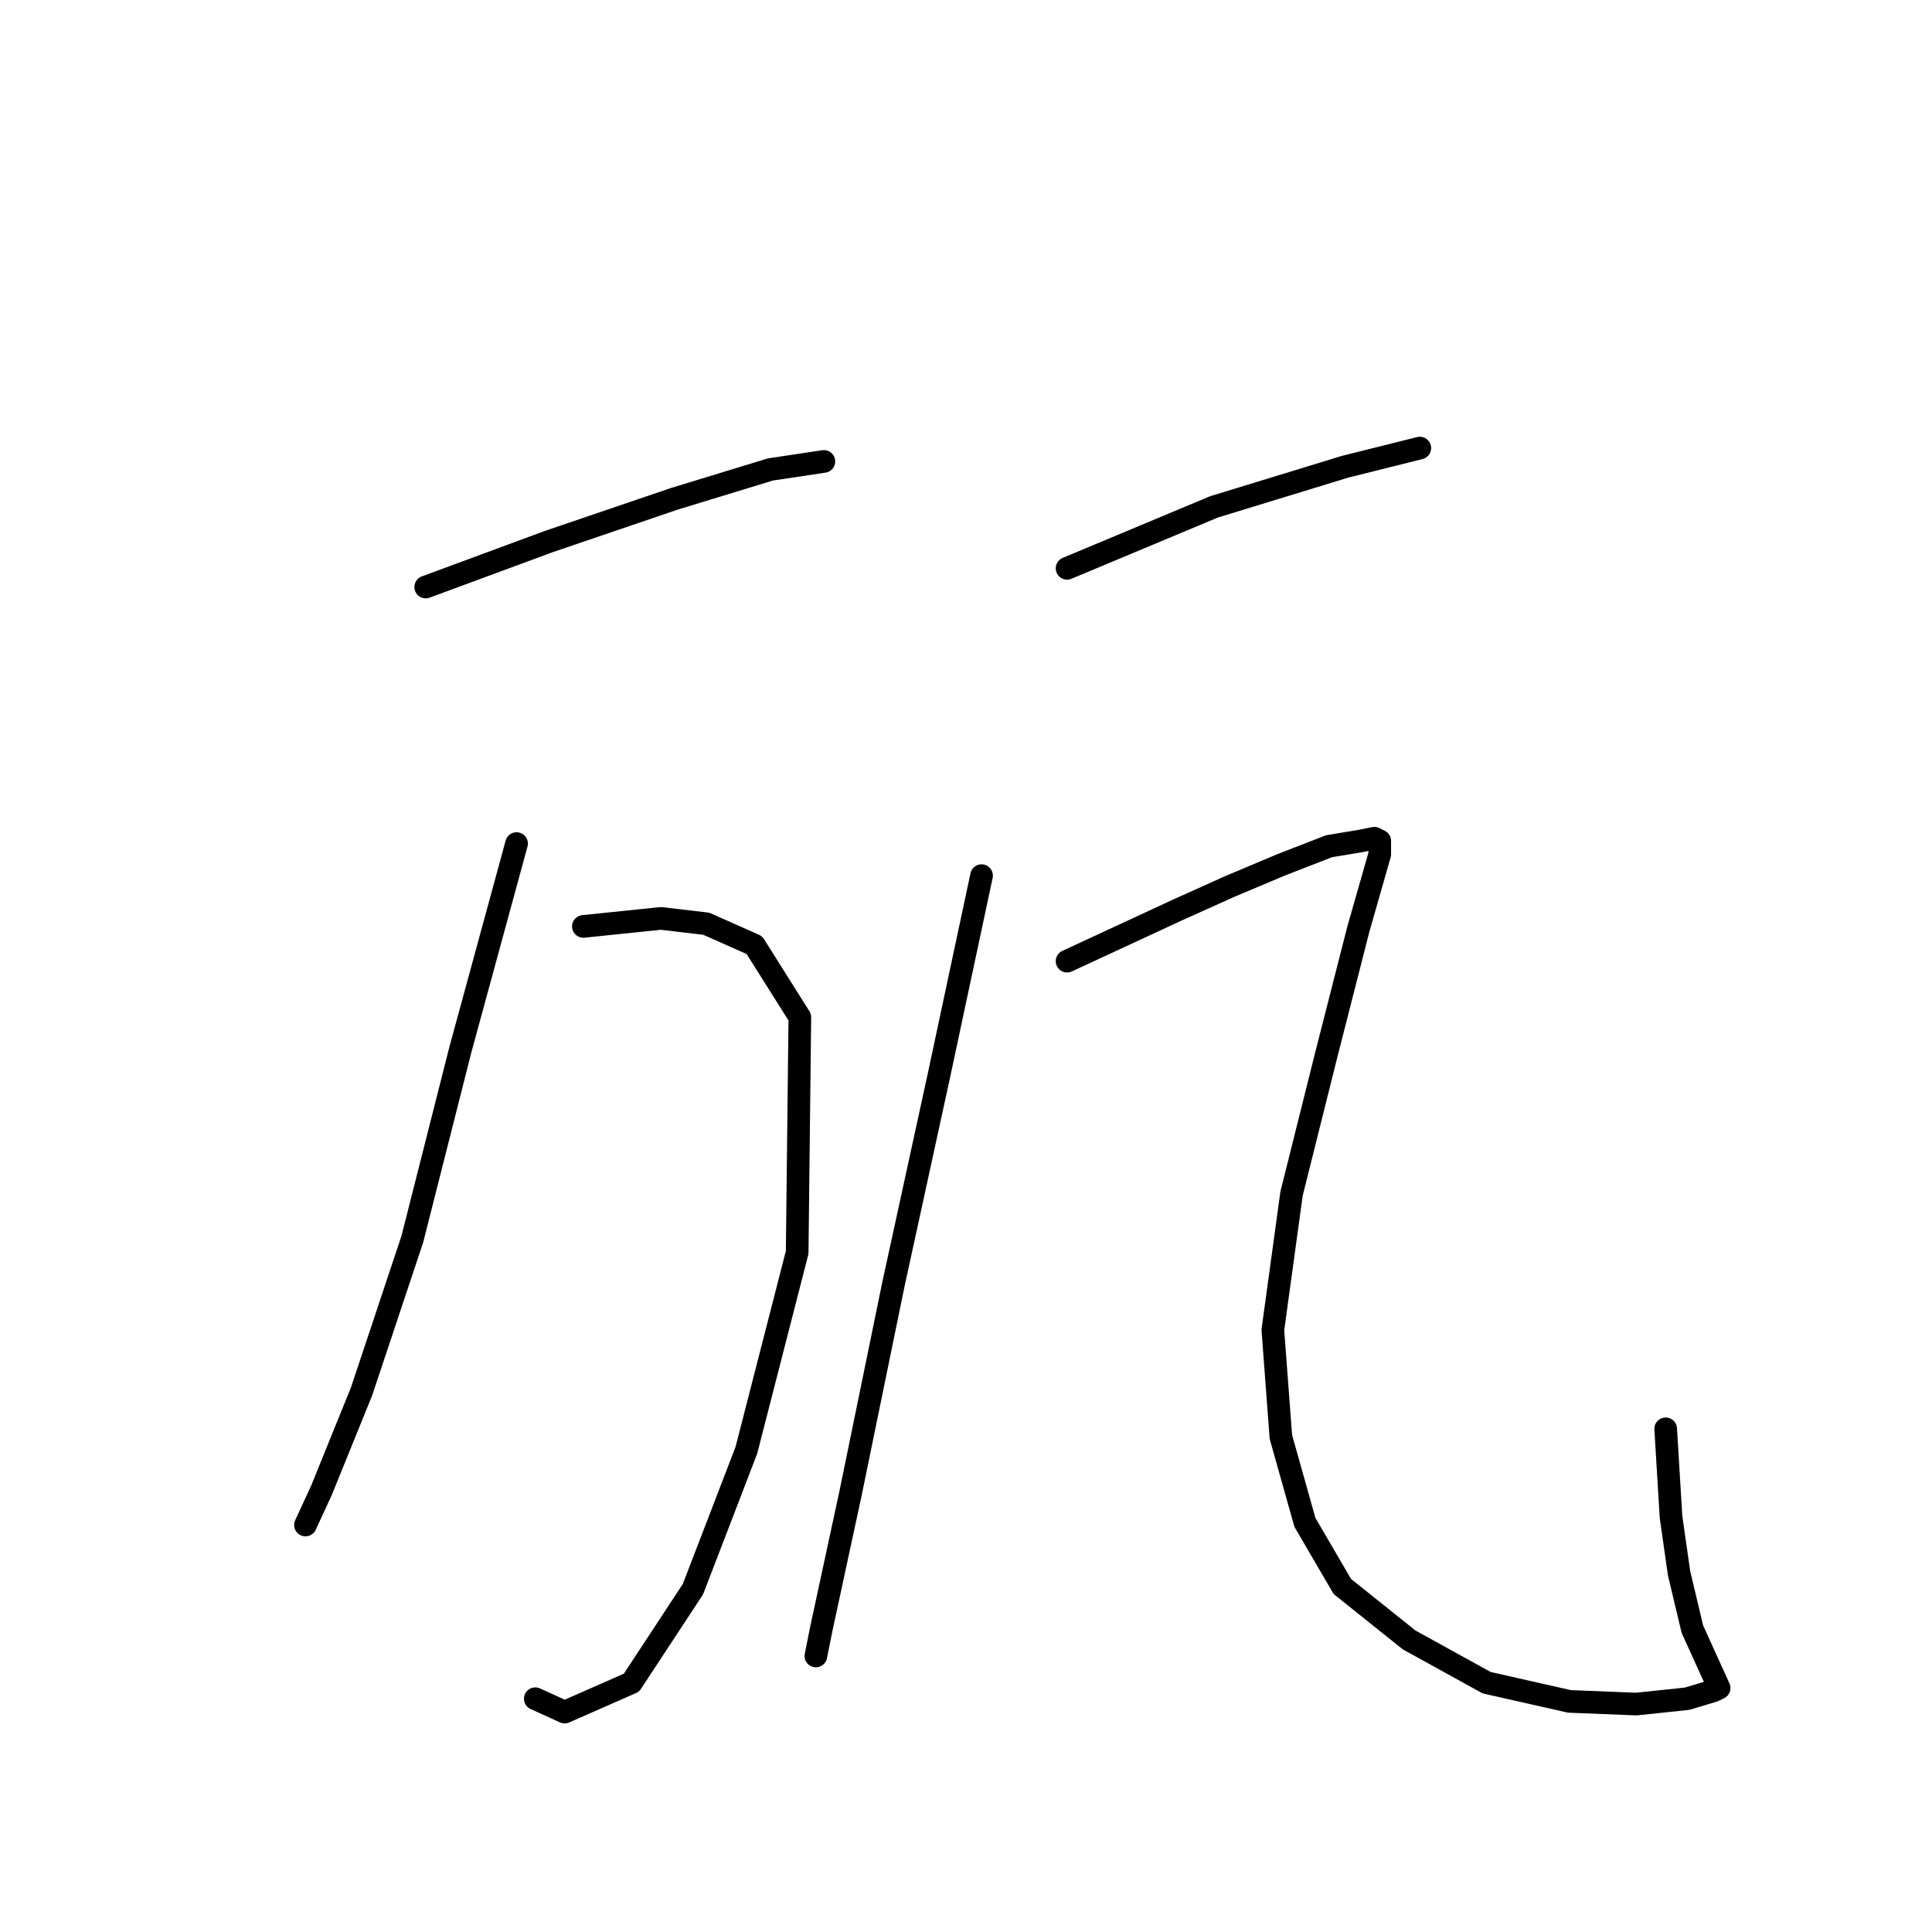 <?xml version="1.0" standalone="no"?>
    <svg width="256" height="256" xmlns="http://www.w3.org/2000/svg" version="1.1">
    <polyline stroke="black" stroke-width="3" stroke-linecap="round" fill="transparent" stroke-linejoin="round" points="56.409 77.784 72.698 71.765 89.34 66.099 102.088 62.204 109.17 61.142 109.17 61.142 " />
        <polyline stroke="black" stroke-width="3" stroke-linecap="round" fill="transparent" stroke-linejoin="round" points="77.301 122.755 87.57 121.693 93.589 122.401 99.963 125.234 105.983 134.794 105.629 165.955 98.901 192.158 91.819 210.572 83.675 222.965 74.822 226.86 70.927 225.09 70.927 225.09 " />
        <polyline stroke="black" stroke-width="3" stroke-linecap="round" fill="transparent" stroke-linejoin="round" points="68.448 111.778 61.012 139.044 54.638 164.185 47.911 184.368 42.599 197.47 40.474 202.073 40.474 202.073 " />
        <polyline stroke="black" stroke-width="3" stroke-linecap="round" fill="transparent" stroke-linejoin="round" points="141.393 75.306 160.868 67.161 178.219 61.85 188.134 59.371 188.134 59.371 " />
        <polyline stroke="black" stroke-width="3" stroke-linecap="round" fill="transparent" stroke-linejoin="round" points="130.062 116.027 124.396 142.585 118.376 170.204 112.711 197.824 108.816 215.883 108.108 219.424 108.108 219.424 " />
        <polyline stroke="black" stroke-width="3" stroke-linecap="round" fill="transparent" stroke-linejoin="round" points="141.393 127.358 155.911 120.63 162.993 117.443 169.721 114.611 176.095 112.132 180.344 111.424 182.114 111.07 182.823 111.424 182.823 113.194 179.99 123.109 175.741 139.752 171.137 158.165 168.659 176.224 169.721 190.388 172.908 201.719 177.865 210.218 186.718 217.3 196.987 222.965 207.964 225.444 216.816 225.798 223.544 225.09 227.085 224.027 227.793 223.673 224.252 215.883 222.482 208.447 221.419 201.011 220.711 189.326 220.711 189.326 " />
        </svg>